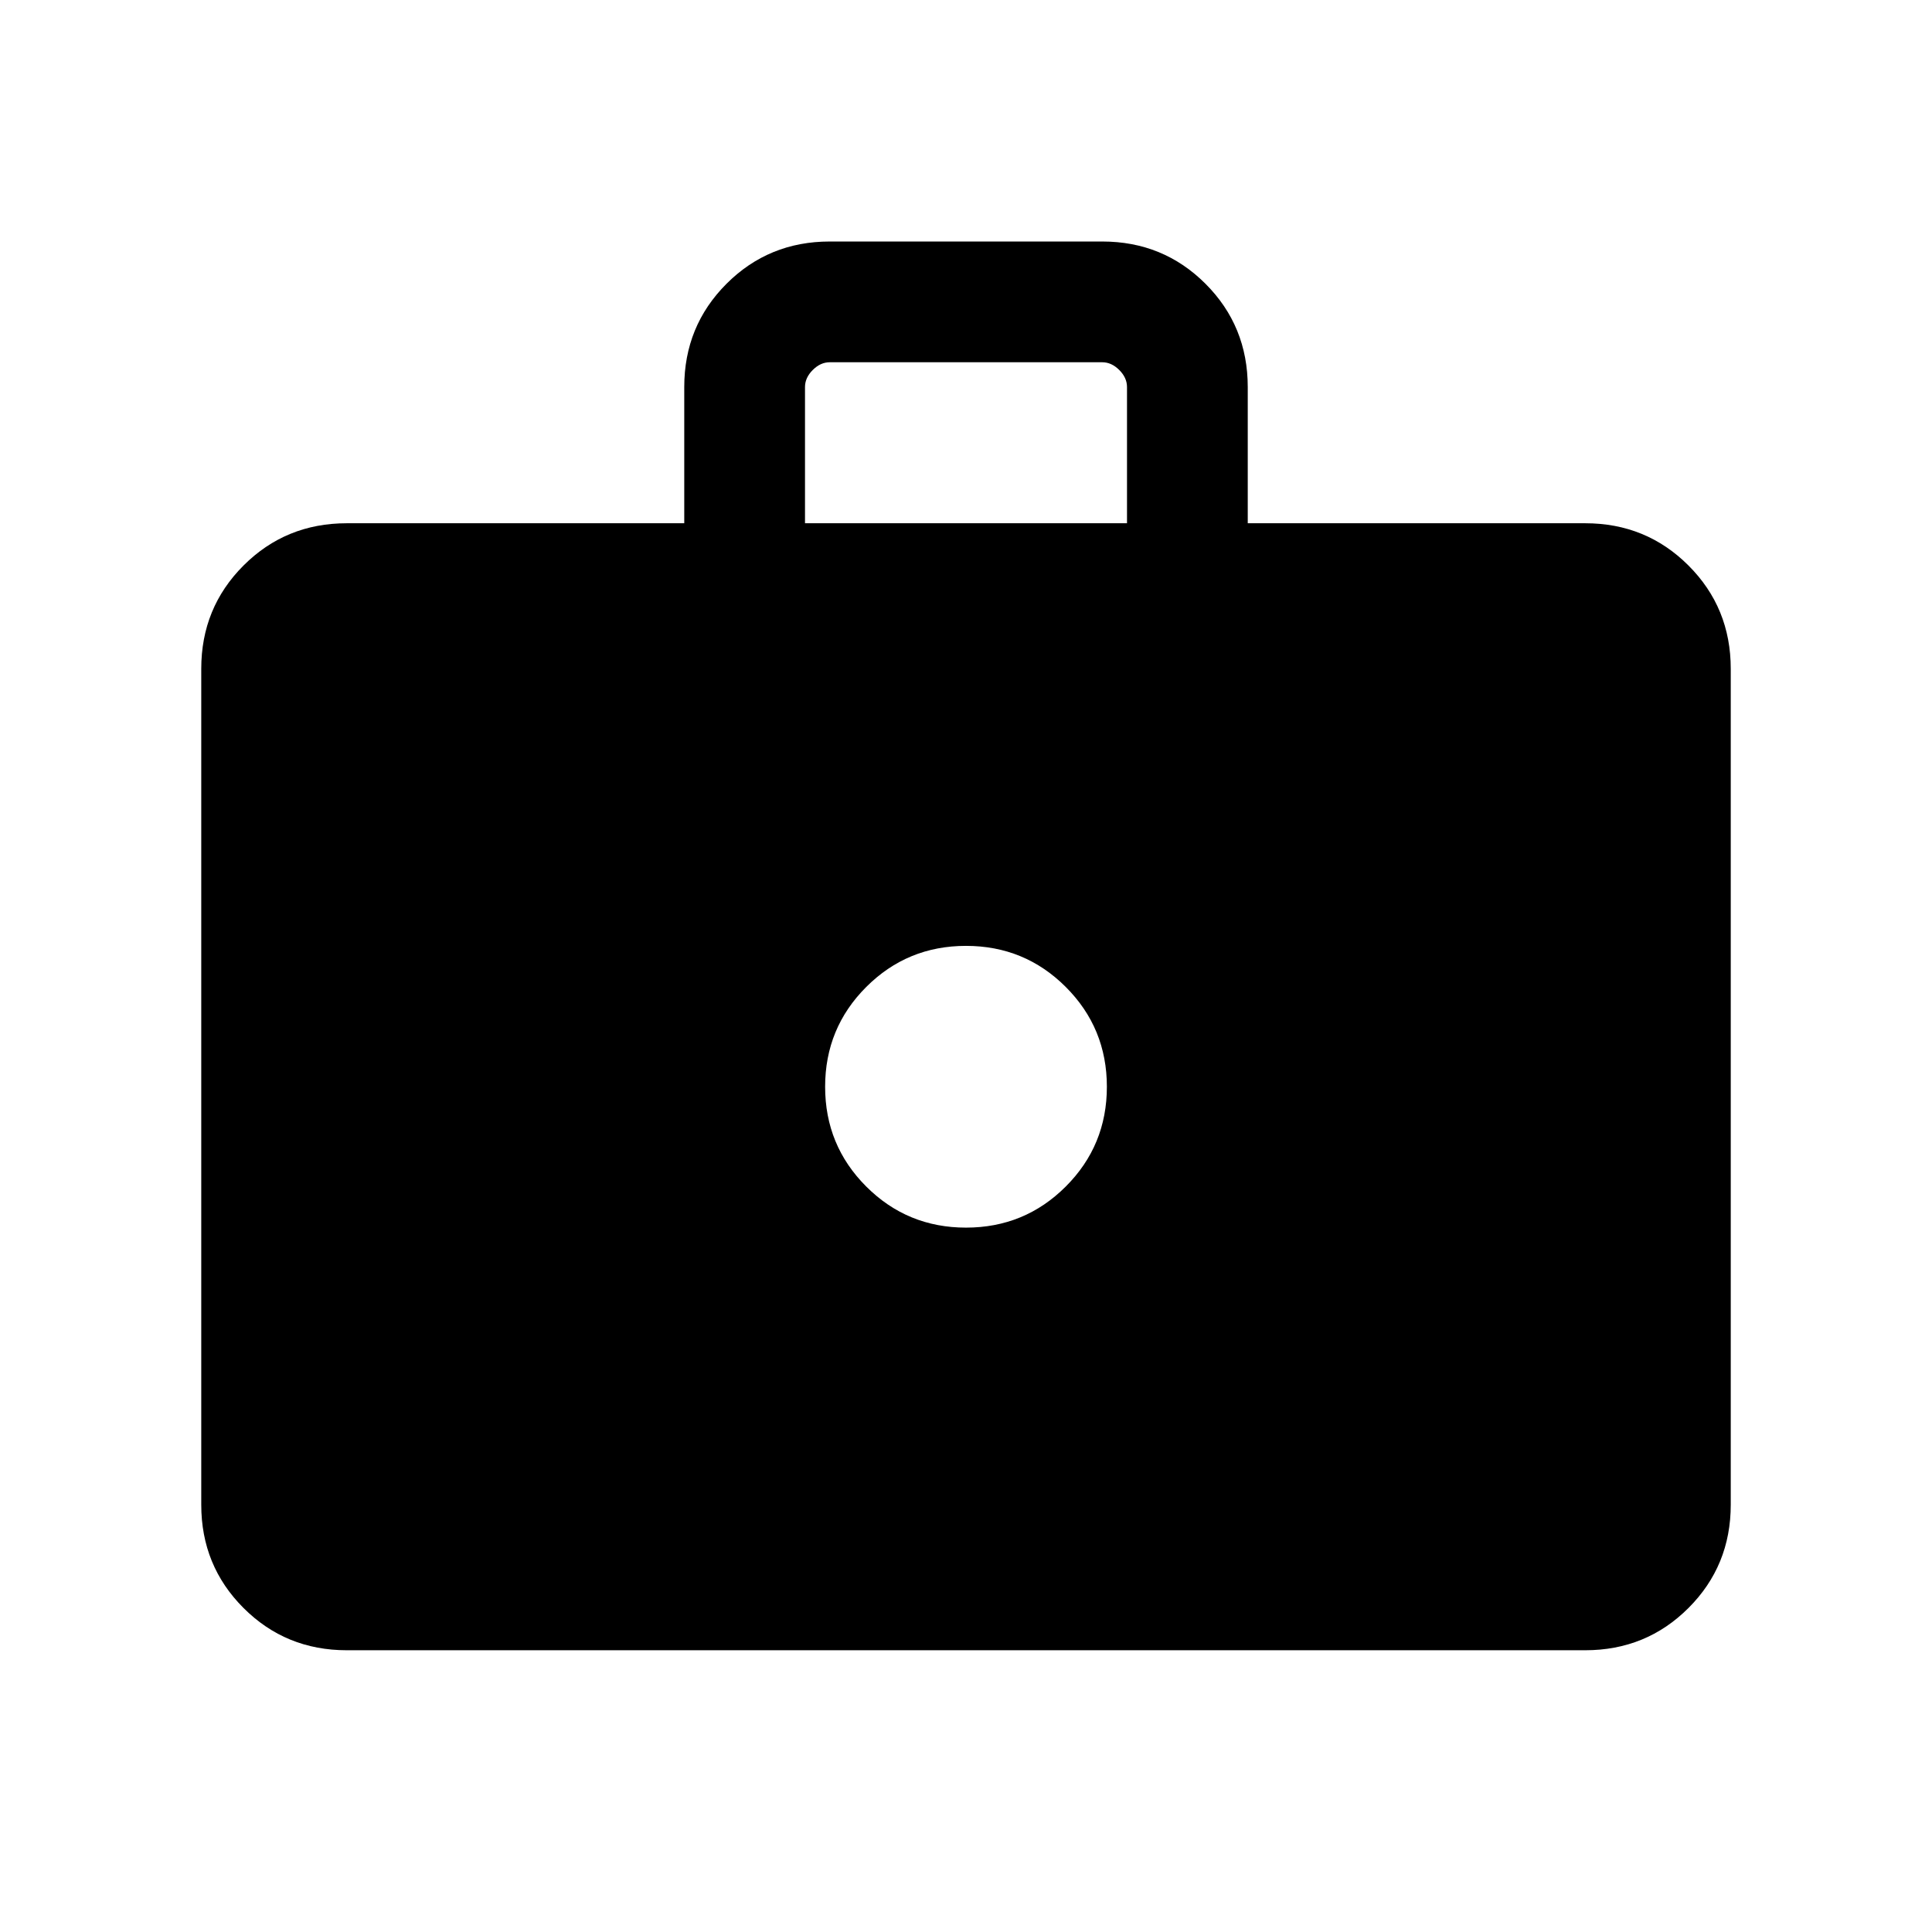 <svg xmlns="http://www.w3.org/2000/svg" viewBox="0 -960 960 960"><path d="M172.309-140.001q-30.308 0-51.308-21t-21-51.308v-415.382q0-30.308 21-51.308t51.308-21h167.692v-67.691q0-30.307 21-51.307 21-21 51.308-21h135.382q30.308 0 51.308 21t21 51.307v67.691h167.692q30.308 0 51.308 21t21 51.308v415.382q0 30.308-21 51.308t-51.308 21H172.309ZM400-699.999h160v-67.691q0-4.616-3.846-8.462-3.847-3.847-8.463-3.847H412.309q-4.616 0-8.463 3.847Q400-772.306 400-767.69v67.691Zm80 349.998q29.154 0 49.576-20.423 20.423-20.422 20.423-49.576t-20.423-49.576Q509.154-489.999 480-489.999t-49.576 20.423Q410.001-449.154 410.001-420t20.423 49.576q20.422 20.423 49.576 20.423Z"/></svg>
